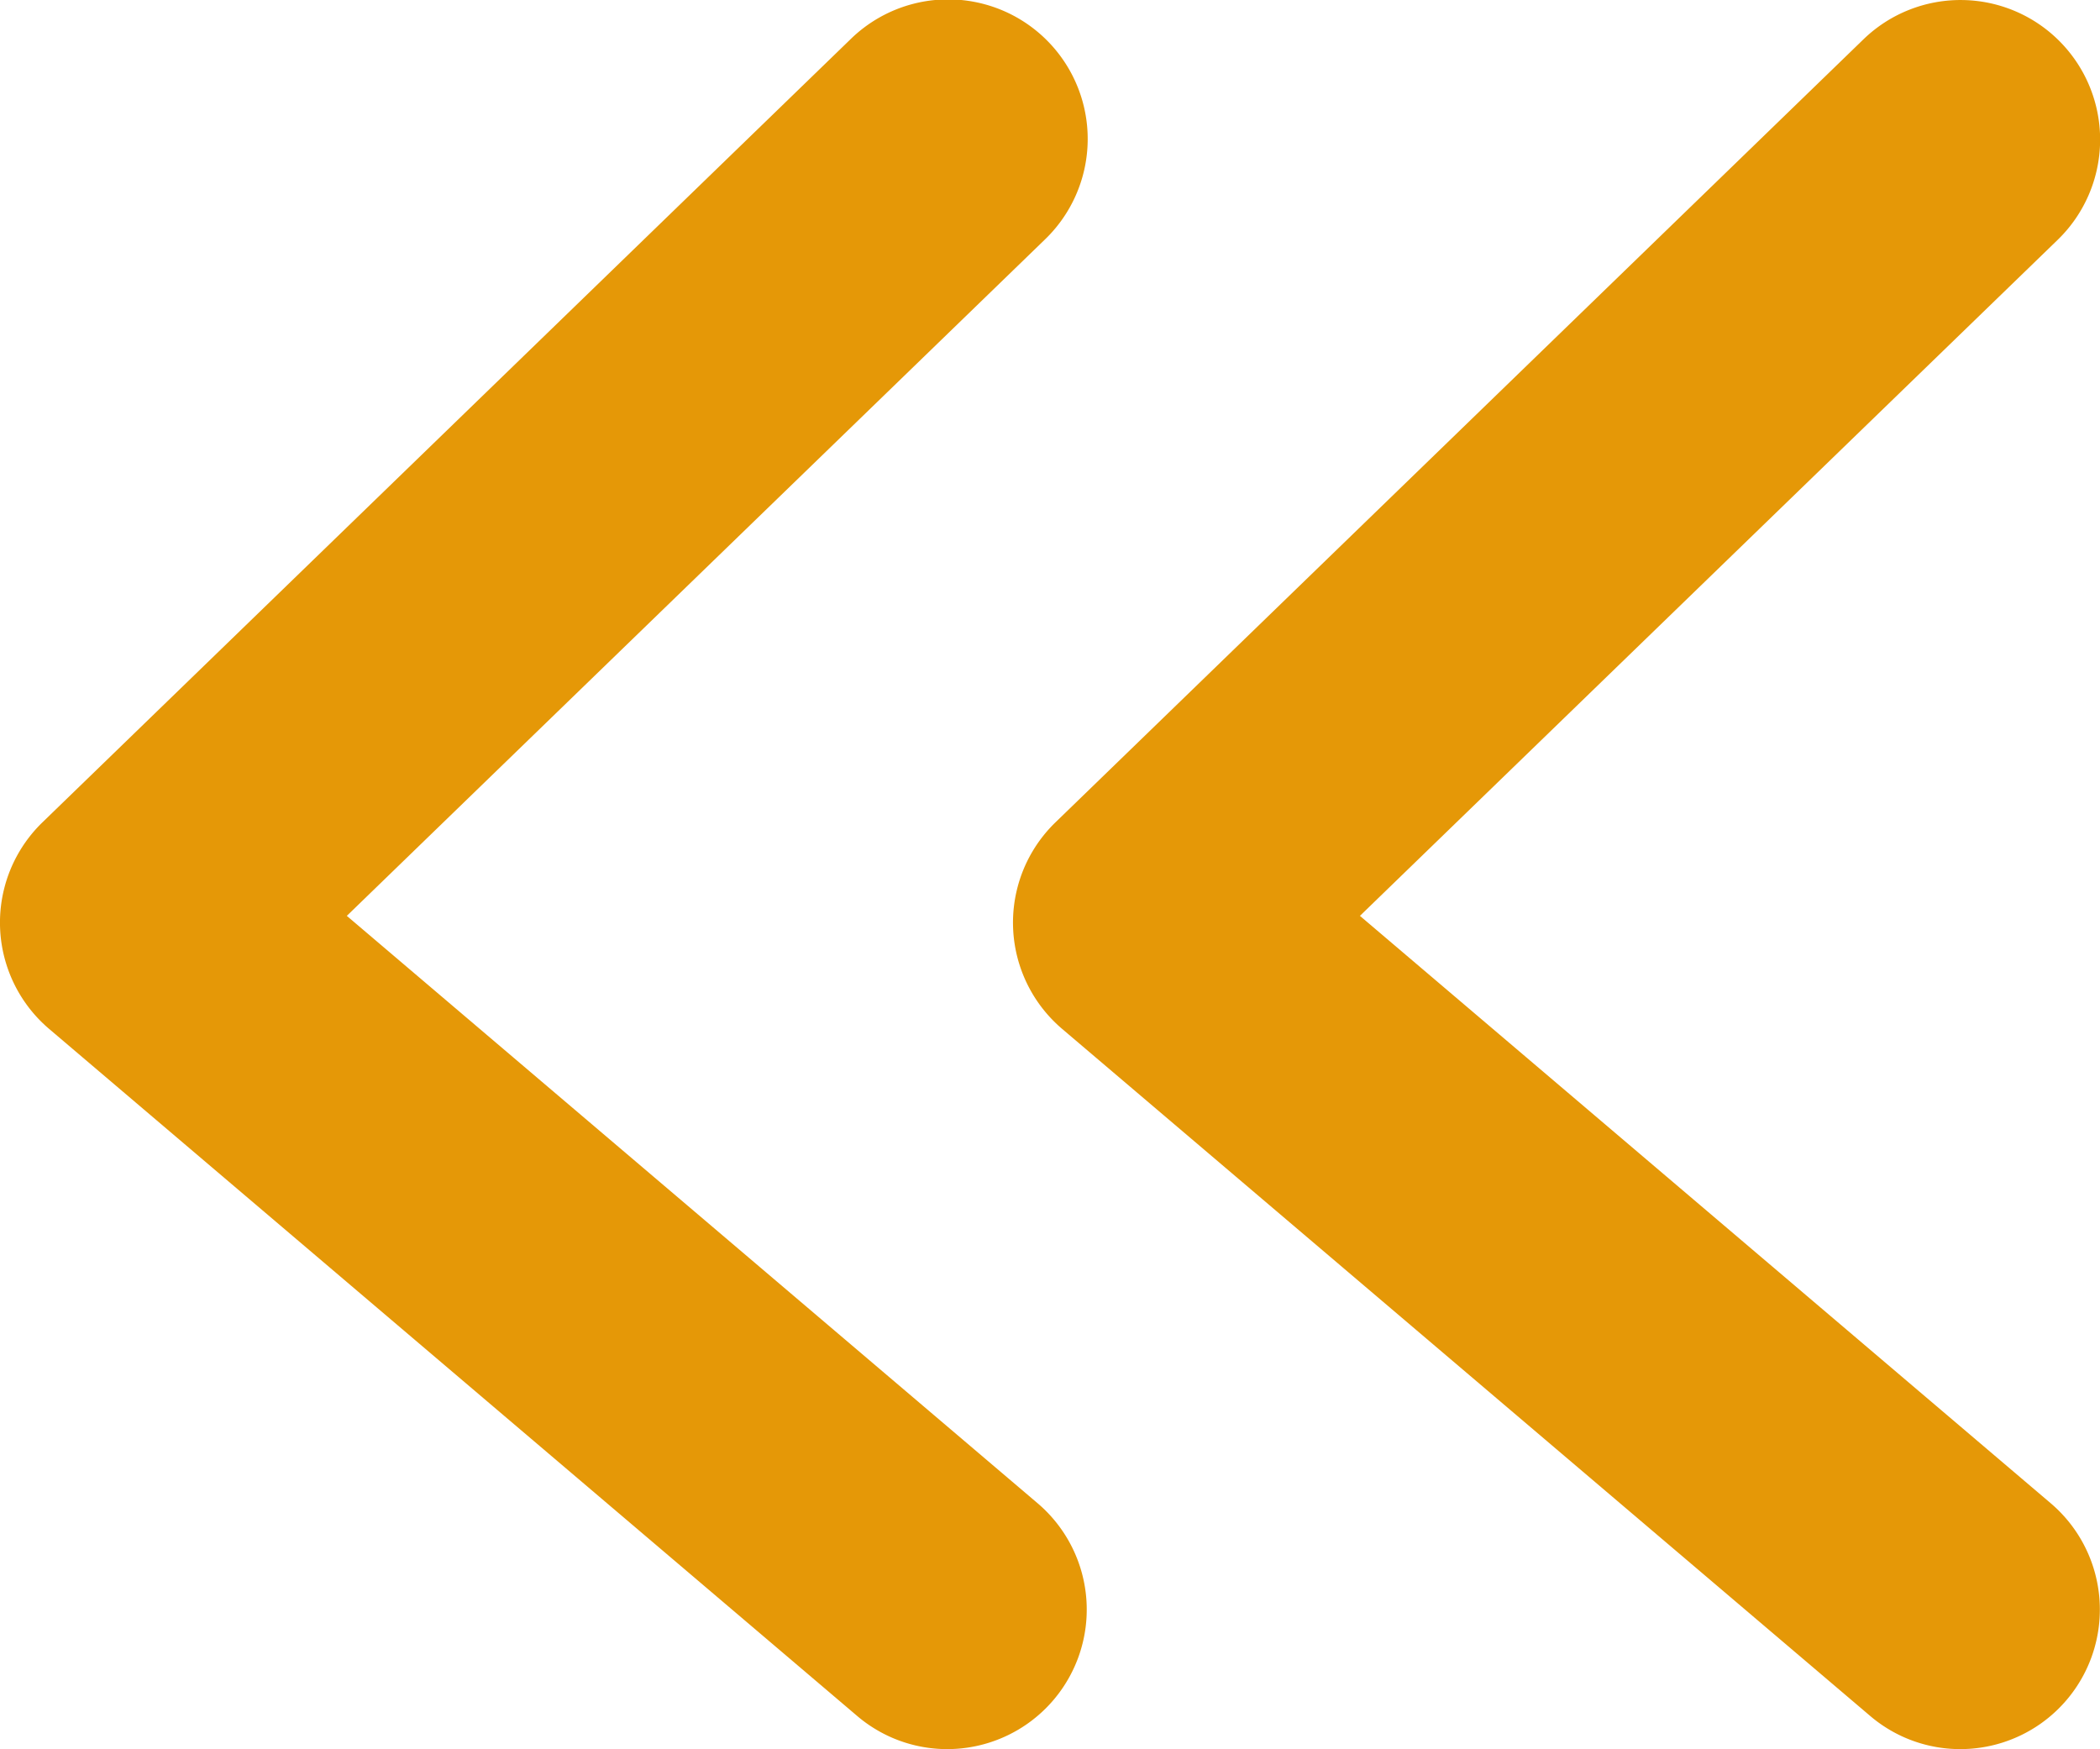 <svg xmlns="http://www.w3.org/2000/svg" width="22.573" height="18.8" viewBox="0 0 22.573 18.8">
  <g id="icon-down-2" transform="translate(-174.755 -127.687)">
    <path id="Path_5298" data-name="Path 5298" d="M195.828,146.487a1.492,1.492,0,0,1-.971-.357l-8.685-7.384a1.5,1.5,0,0,1-.072-2.22l8.685-8.416a1.5,1.5,0,0,1,2.088,2.155l-7.5,7.266,7.426,6.314a1.5,1.5,0,0,1-.972,2.642Z" fill="#e59807"/>
    <path id="Path_5297" data-name="Path 5297" d="M184.939,146.487a1.492,1.492,0,0,1-.971-.357l-8.685-7.384a1.5,1.5,0,0,1-.072-2.22l8.685-8.416a1.5,1.5,0,1,1,2.087,2.155l-7.5,7.266,7.426,6.314a1.5,1.5,0,0,1-.972,2.642Z" fill="#e59807"/>
  </g>
</svg>
